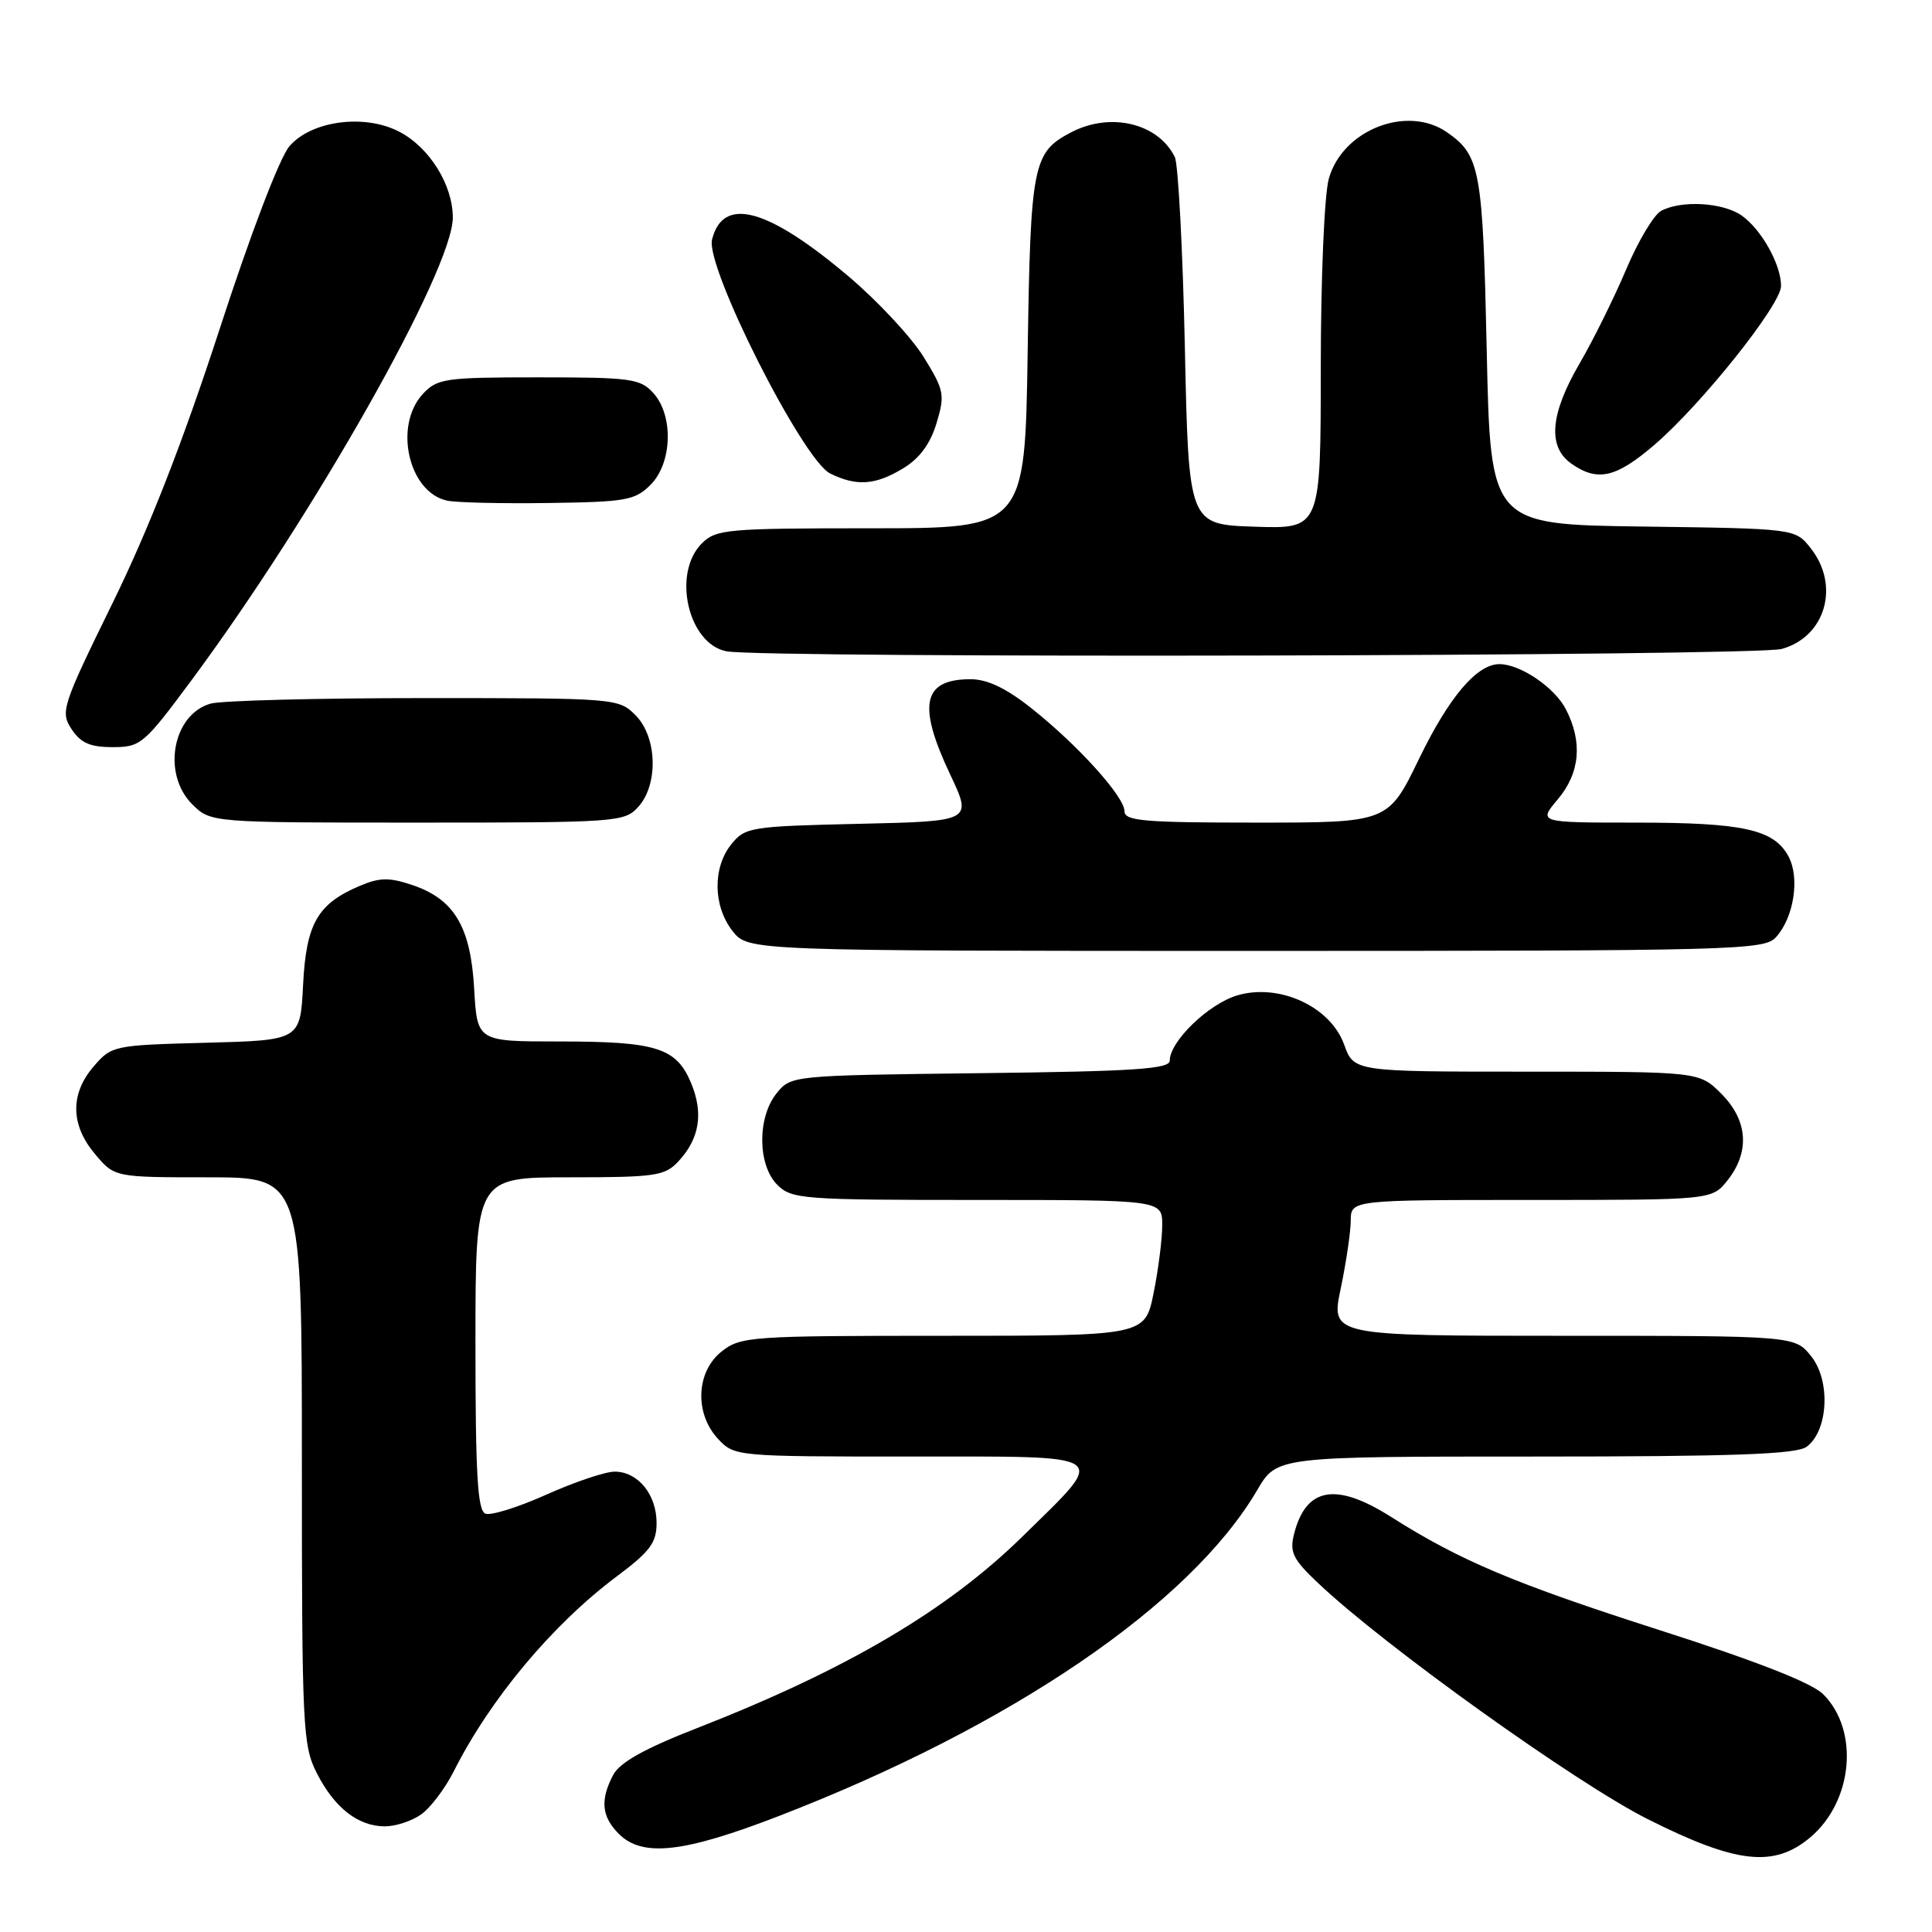 <?xml version="1.0" encoding="UTF-8" standalone="no"?>
<!DOCTYPE svg PUBLIC "-//W3C//DTD SVG 1.1//EN" "http://www.w3.org/Graphics/SVG/1.1/DTD/svg11.dtd" >
<svg xmlns="http://www.w3.org/2000/svg" xmlns:xlink="http://www.w3.org/1999/xlink" version="1.1" viewBox="0 0 256 256">
 <g >
 <path fill="currentColor"
d=" M 239.86 243.47 C 245.54 238.69 246.39 229.30 241.59 224.50 C 240.07 222.98 232.79 220.13 219.90 216.00 C 200.64 209.82 193.50 206.81 184.36 201.02 C 177.01 196.35 173.03 197.05 171.46 203.30 C 170.86 205.68 171.33 206.63 174.68 209.79 C 183.41 218.07 208.88 236.30 218.34 241.05 C 230.08 246.95 235.05 247.51 239.86 243.47 Z  M 103.21 240.63 C 134.01 228.73 157.72 212.57 166.59 197.44 C 169.19 193.00 169.19 193.00 203.40 193.00 C 229.69 193.00 238.02 192.70 239.38 191.71 C 242.24 189.62 242.60 183.02 240.02 179.75 C 237.85 177.00 237.85 177.00 207.10 177.00 C 176.34 177.00 176.34 177.00 177.65 170.75 C 178.37 167.31 178.97 163.26 178.98 161.75 C 179.00 159.00 179.00 159.00 202.93 159.00 C 226.85 159.00 226.85 159.00 228.93 156.37 C 231.90 152.59 231.59 148.44 228.08 144.92 C 225.15 142.00 225.15 142.00 202.28 142.00 C 179.40 142.00 179.40 142.00 178.10 138.40 C 176.28 133.36 169.47 130.24 163.92 131.90 C 160.11 133.05 155.00 137.99 155.00 140.53 C 155.00 141.65 150.38 141.96 129.91 142.20 C 104.91 142.50 104.81 142.51 102.91 144.86 C 100.33 148.05 100.37 154.37 103.00 157.00 C 104.89 158.89 106.33 159.00 129.50 159.00 C 154.00 159.00 154.00 159.00 154.00 162.33 C 154.00 164.17 153.49 168.22 152.86 171.33 C 151.72 177.00 151.72 177.00 125.00 177.00 C 99.47 177.00 98.15 177.09 95.63 179.07 C 92.22 181.76 92.00 187.31 95.17 190.69 C 97.33 192.98 97.58 193.00 120.71 193.00 C 147.71 193.00 146.87 192.41 135.58 203.50 C 125.56 213.36 112.22 221.22 92.37 228.98 C 85.44 231.68 82.13 233.53 81.26 235.17 C 79.50 238.50 79.71 240.71 82.00 243.00 C 85.12 246.12 90.57 245.52 103.21 240.63 Z  M 55.79 240.43 C 57.02 239.57 58.98 236.99 60.14 234.68 C 64.99 225.07 73.23 215.23 81.75 208.86 C 86.14 205.58 87.00 204.42 87.00 201.80 C 87.00 198.02 84.53 195.00 81.44 195.00 C 80.20 195.00 76.14 196.37 72.41 198.04 C 68.69 199.71 65.05 200.85 64.32 200.57 C 63.28 200.17 63.00 195.37 63.00 178.03 C 63.00 156.00 63.00 156.00 75.46 156.00 C 86.83 156.00 88.09 155.82 89.88 153.90 C 92.70 150.87 93.24 147.52 91.57 143.50 C 89.61 138.82 87.00 138.00 74.05 138.00 C 63.23 138.00 63.23 138.00 62.83 131.03 C 62.37 122.78 60.18 119.13 54.60 117.26 C 51.59 116.25 50.30 116.27 47.70 117.37 C 42.07 119.75 40.57 122.37 40.16 130.51 C 39.79 137.84 39.79 137.84 27.31 138.17 C 15.04 138.49 14.78 138.55 12.41 141.31 C 9.27 144.96 9.34 149.06 12.59 152.92 C 15.18 156.00 15.18 156.00 27.59 156.00 C 40.00 156.00 40.00 156.00 40.00 193.54 C 40.00 229.02 40.11 231.29 41.99 234.97 C 44.33 239.56 47.46 242.00 51.00 242.00 C 52.41 242.00 54.56 241.30 55.79 240.43 Z  M 235.33 124.18 C 237.70 121.57 238.51 116.33 236.99 113.49 C 235.07 109.90 231.01 109.00 216.76 109.00 C 203.82 109.00 203.82 109.00 206.41 105.92 C 209.37 102.41 209.73 98.32 207.48 93.97 C 205.99 91.08 201.45 88.00 198.68 88.00 C 195.70 88.00 192.01 92.34 188.05 100.51 C 183.94 109.00 183.94 109.00 166.47 109.00 C 151.62 109.00 149.00 108.78 149.00 107.50 C 149.00 105.56 142.82 98.72 136.66 93.84 C 133.32 91.19 130.83 90.00 128.61 90.00 C 122.25 90.00 121.53 93.39 125.92 102.66 C 128.83 108.82 128.83 108.82 113.83 109.16 C 99.46 109.49 98.74 109.60 96.91 111.86 C 94.41 114.95 94.48 120.07 97.07 123.37 C 99.15 126.00 99.15 126.00 166.42 126.00 C 230.14 126.00 233.78 125.90 235.33 124.18 Z  M 84.57 106.92 C 87.27 103.93 87.08 97.64 84.20 94.76 C 81.98 92.53 81.58 92.50 56.22 92.50 C 42.08 92.50 29.34 92.83 27.92 93.23 C 22.88 94.64 21.43 102.52 25.45 106.55 C 27.91 109.00 27.91 109.00 55.30 109.00 C 81.77 109.00 82.75 108.93 84.57 106.92 Z  M 25.29 90.25 C 41.60 68.27 60.00 35.70 60.00 28.82 C 59.99 24.47 56.89 19.51 52.88 17.44 C 48.28 15.06 41.26 15.99 38.35 19.38 C 37.05 20.89 33.20 30.98 29.06 43.73 C 24.22 58.58 19.74 70.06 14.94 79.86 C 8.21 93.59 7.98 94.32 9.48 96.61 C 10.69 98.45 11.94 99.00 14.92 99.00 C 18.63 99.00 19.07 98.63 25.29 90.25 Z  M 236.09 85.99 C 241.89 84.38 243.84 77.61 239.94 72.66 C 237.89 70.04 237.89 70.04 217.69 69.77 C 197.50 69.50 197.50 69.50 197.00 46.50 C 196.48 22.49 196.14 20.61 191.77 17.55 C 186.47 13.84 177.87 17.20 176.07 23.70 C 175.48 25.82 175.01 36.93 175.01 48.79 C 175.00 70.08 175.00 70.08 166.25 69.79 C 157.50 69.50 157.50 69.50 157.00 46.00 C 156.72 33.07 156.12 21.74 155.67 20.81 C 153.46 16.33 147.18 14.82 141.98 17.51 C 136.85 20.17 136.55 21.65 136.17 46.75 C 135.81 70.00 135.81 70.00 115.41 70.00 C 96.33 70.00 94.87 70.13 93.00 72.00 C 89.03 75.97 91.17 85.31 96.26 86.30 C 101.18 87.24 232.61 86.96 236.09 85.99 Z  M 86.20 64.24 C 89.08 61.36 89.27 55.06 86.57 52.08 C 84.85 50.17 83.59 50.00 71.38 50.00 C 58.98 50.00 57.94 50.15 56.04 52.19 C 52.12 56.40 54.14 65.26 59.26 66.34 C 60.49 66.60 66.55 66.74 72.72 66.65 C 82.93 66.51 84.15 66.30 86.20 64.24 Z  M 119.70 62.04 C 121.86 60.73 123.28 58.79 124.10 56.06 C 125.23 52.30 125.12 51.72 122.38 47.29 C 120.76 44.68 116.31 39.90 112.47 36.65 C 101.72 27.55 95.80 25.94 94.35 31.74 C 93.44 35.35 106.36 60.93 110.00 62.74 C 113.51 64.47 116.01 64.29 119.70 62.04 Z  M 219.19 58.97 C 225.46 53.59 236.00 40.38 236.00 37.89 C 236.00 35.05 233.39 30.39 230.78 28.56 C 228.30 26.82 222.80 26.50 220.11 27.94 C 219.14 28.46 217.06 31.95 215.48 35.69 C 213.89 39.44 211.12 45.05 209.30 48.17 C 205.39 54.88 205.04 59.21 208.22 61.44 C 211.68 63.87 214.12 63.31 219.19 58.97 Z "/>
</g>
</svg>